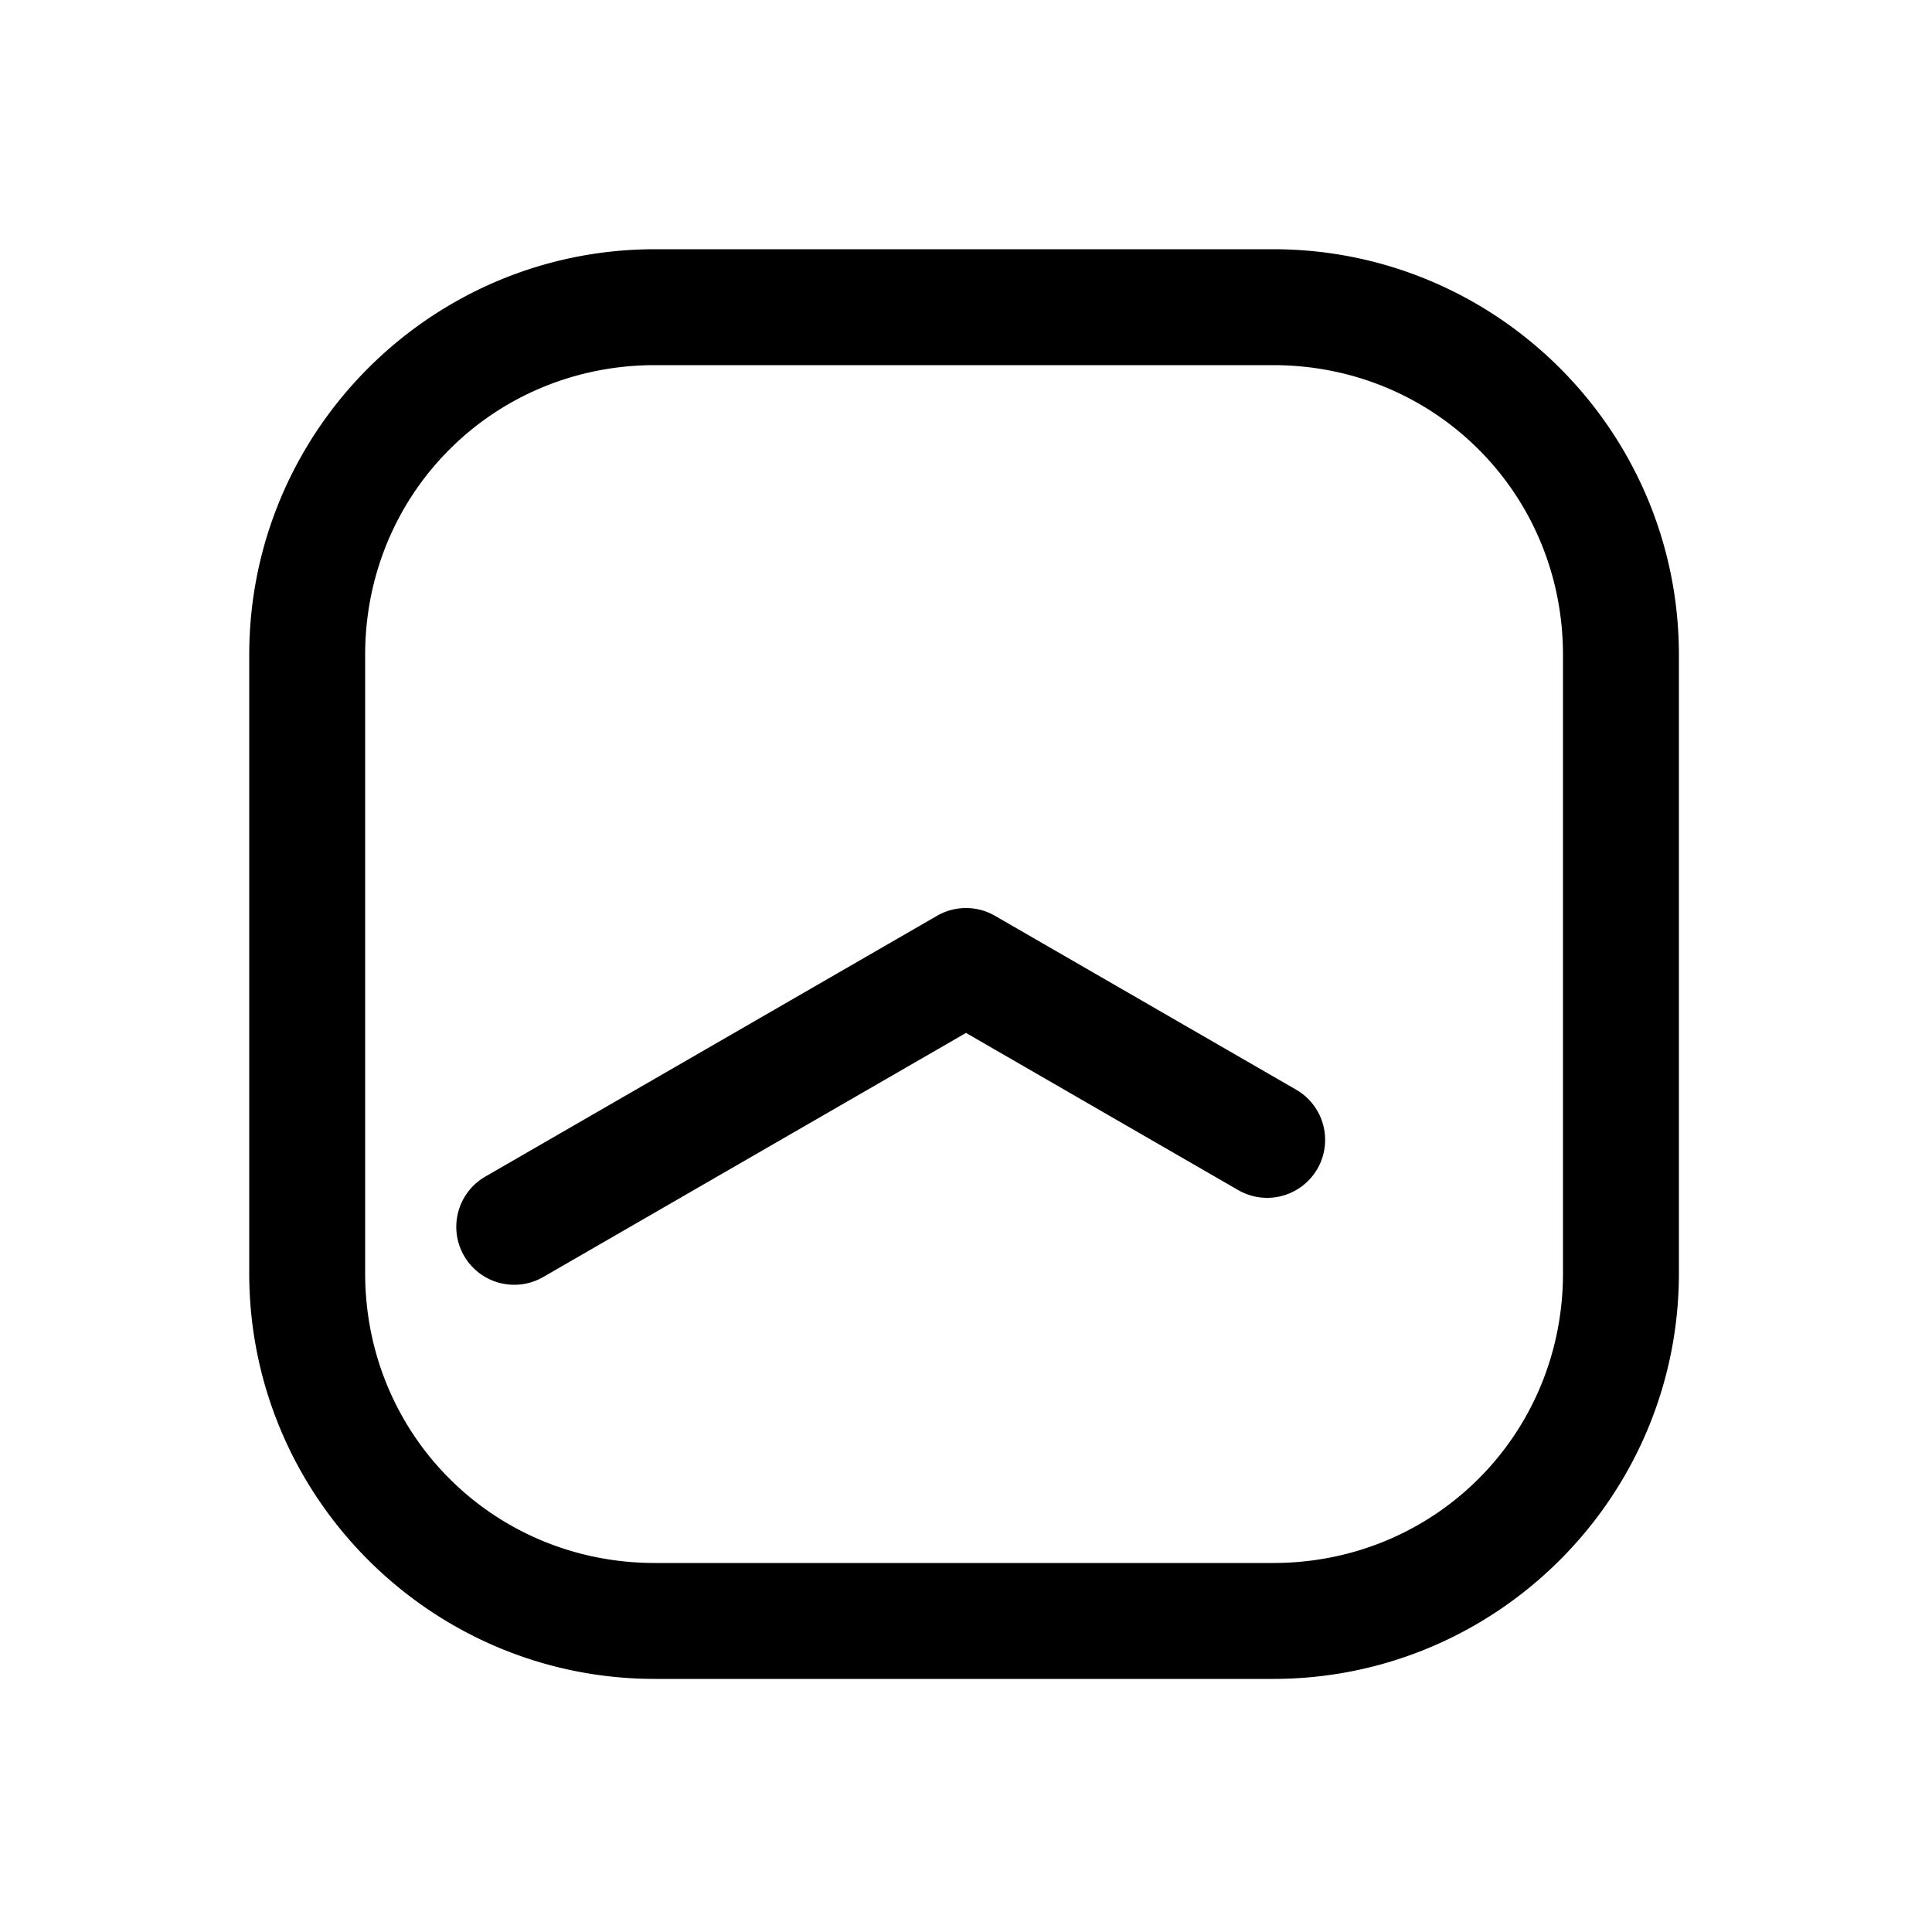 <svg xmlns="http://www.w3.org/2000/svg" width="1000" height="1000"><path d="M-138.916-263.57A30 30 0 0 0-150-259.81a30 30 0 0 0-10.98 40.983L-34.64 0l-81.34 140.885a30 30 0 0 0 10.98 40.98 30 30 0 0 0 40.98-10.98L25.98 15a30.003 30.003 0 0 0 0-30l-135-233.826a30 30 0 0 0-29.896-14.744zM371-161c0-115.821-94.179-210-210-210h-320c-115.821 0-210 94.179-210 210v320c0 115.821 94.179 210 210 210h320c115.821 0 210-94.179 210-210zm-60 0v320c0 83.619-66.381 150-150 150h-320c-83.619 0-150-66.381-150-150v-320c0-83.619 66.381-150 150-150h320c83.619 0 150 66.381 150 150z" style="-inkscape-stroke:none" transform="rotate(-90 500 0)"/></svg>